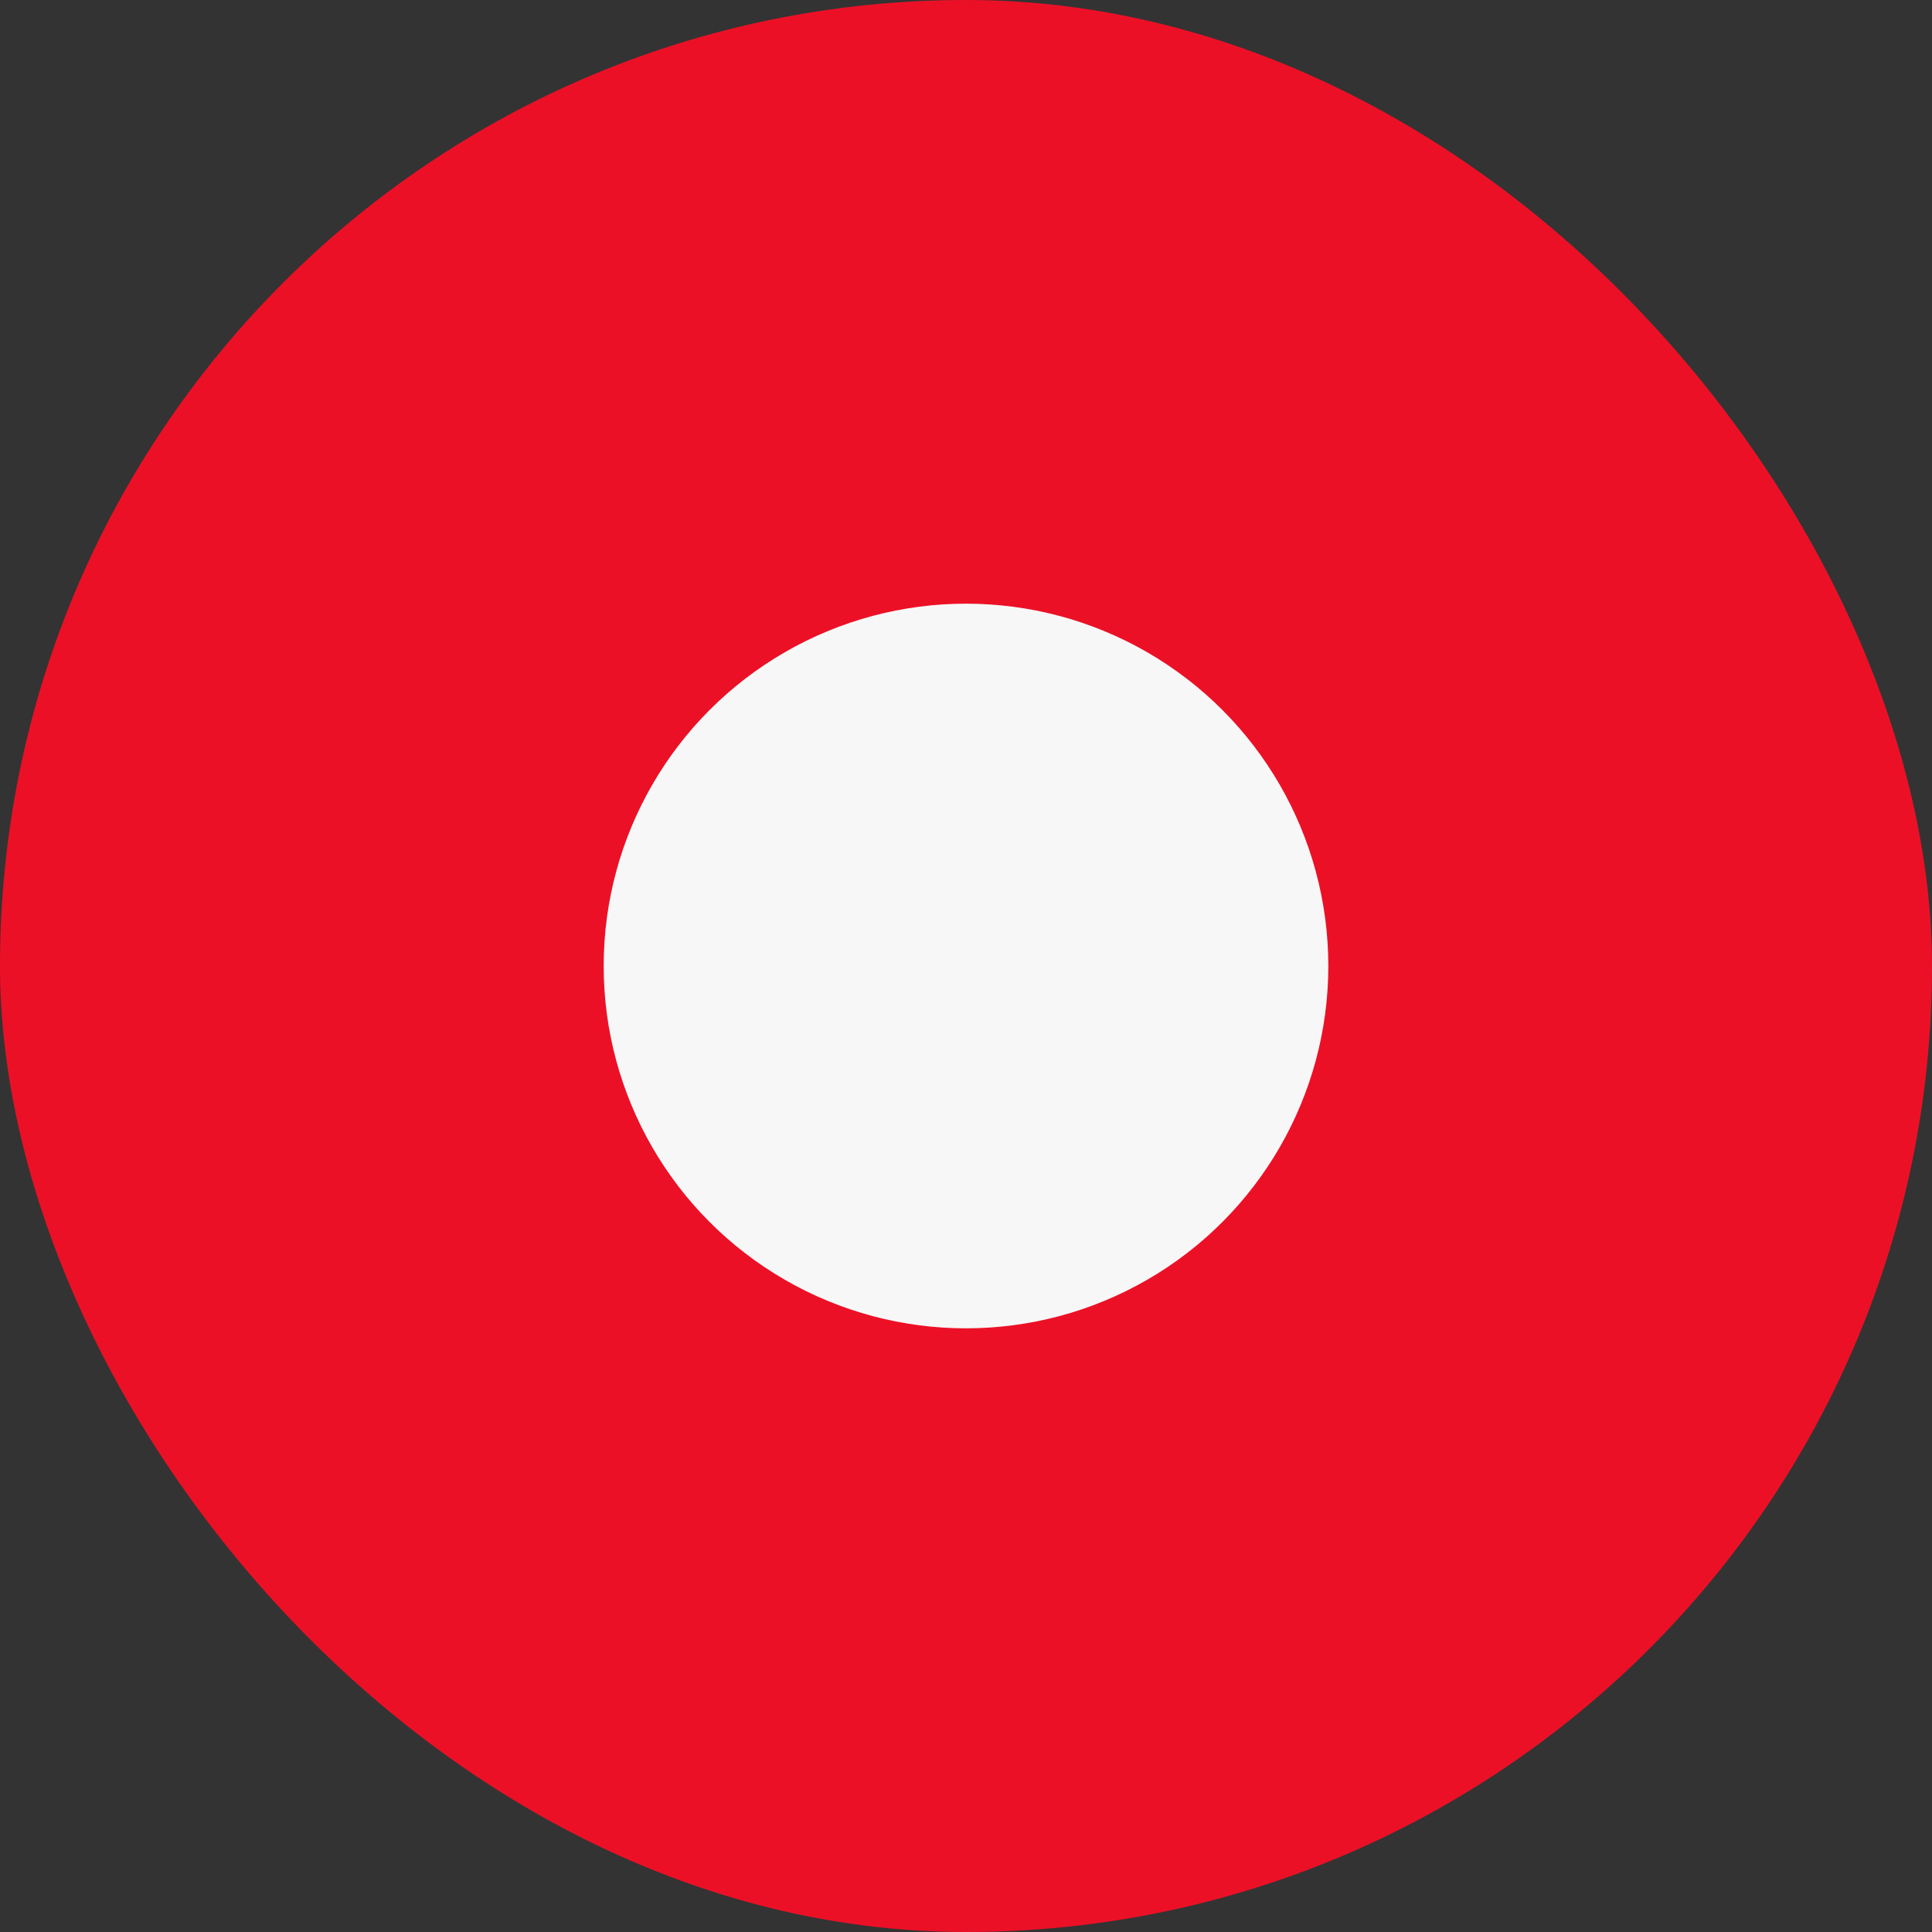 <svg width="13" height="13" viewBox="0 0 13 13" fill="none" xmlns="http://www.w3.org/2000/svg">
<rect x="0" y="0" width="13" height="13" fill="#333333" stroke="none"/>
<rect width="13" height="13" rx="6.5" fill="#EC1026"/>
<circle cx="6.5" cy="6.5" r="2.438" fill="#F7F7F7"/>
</svg>
